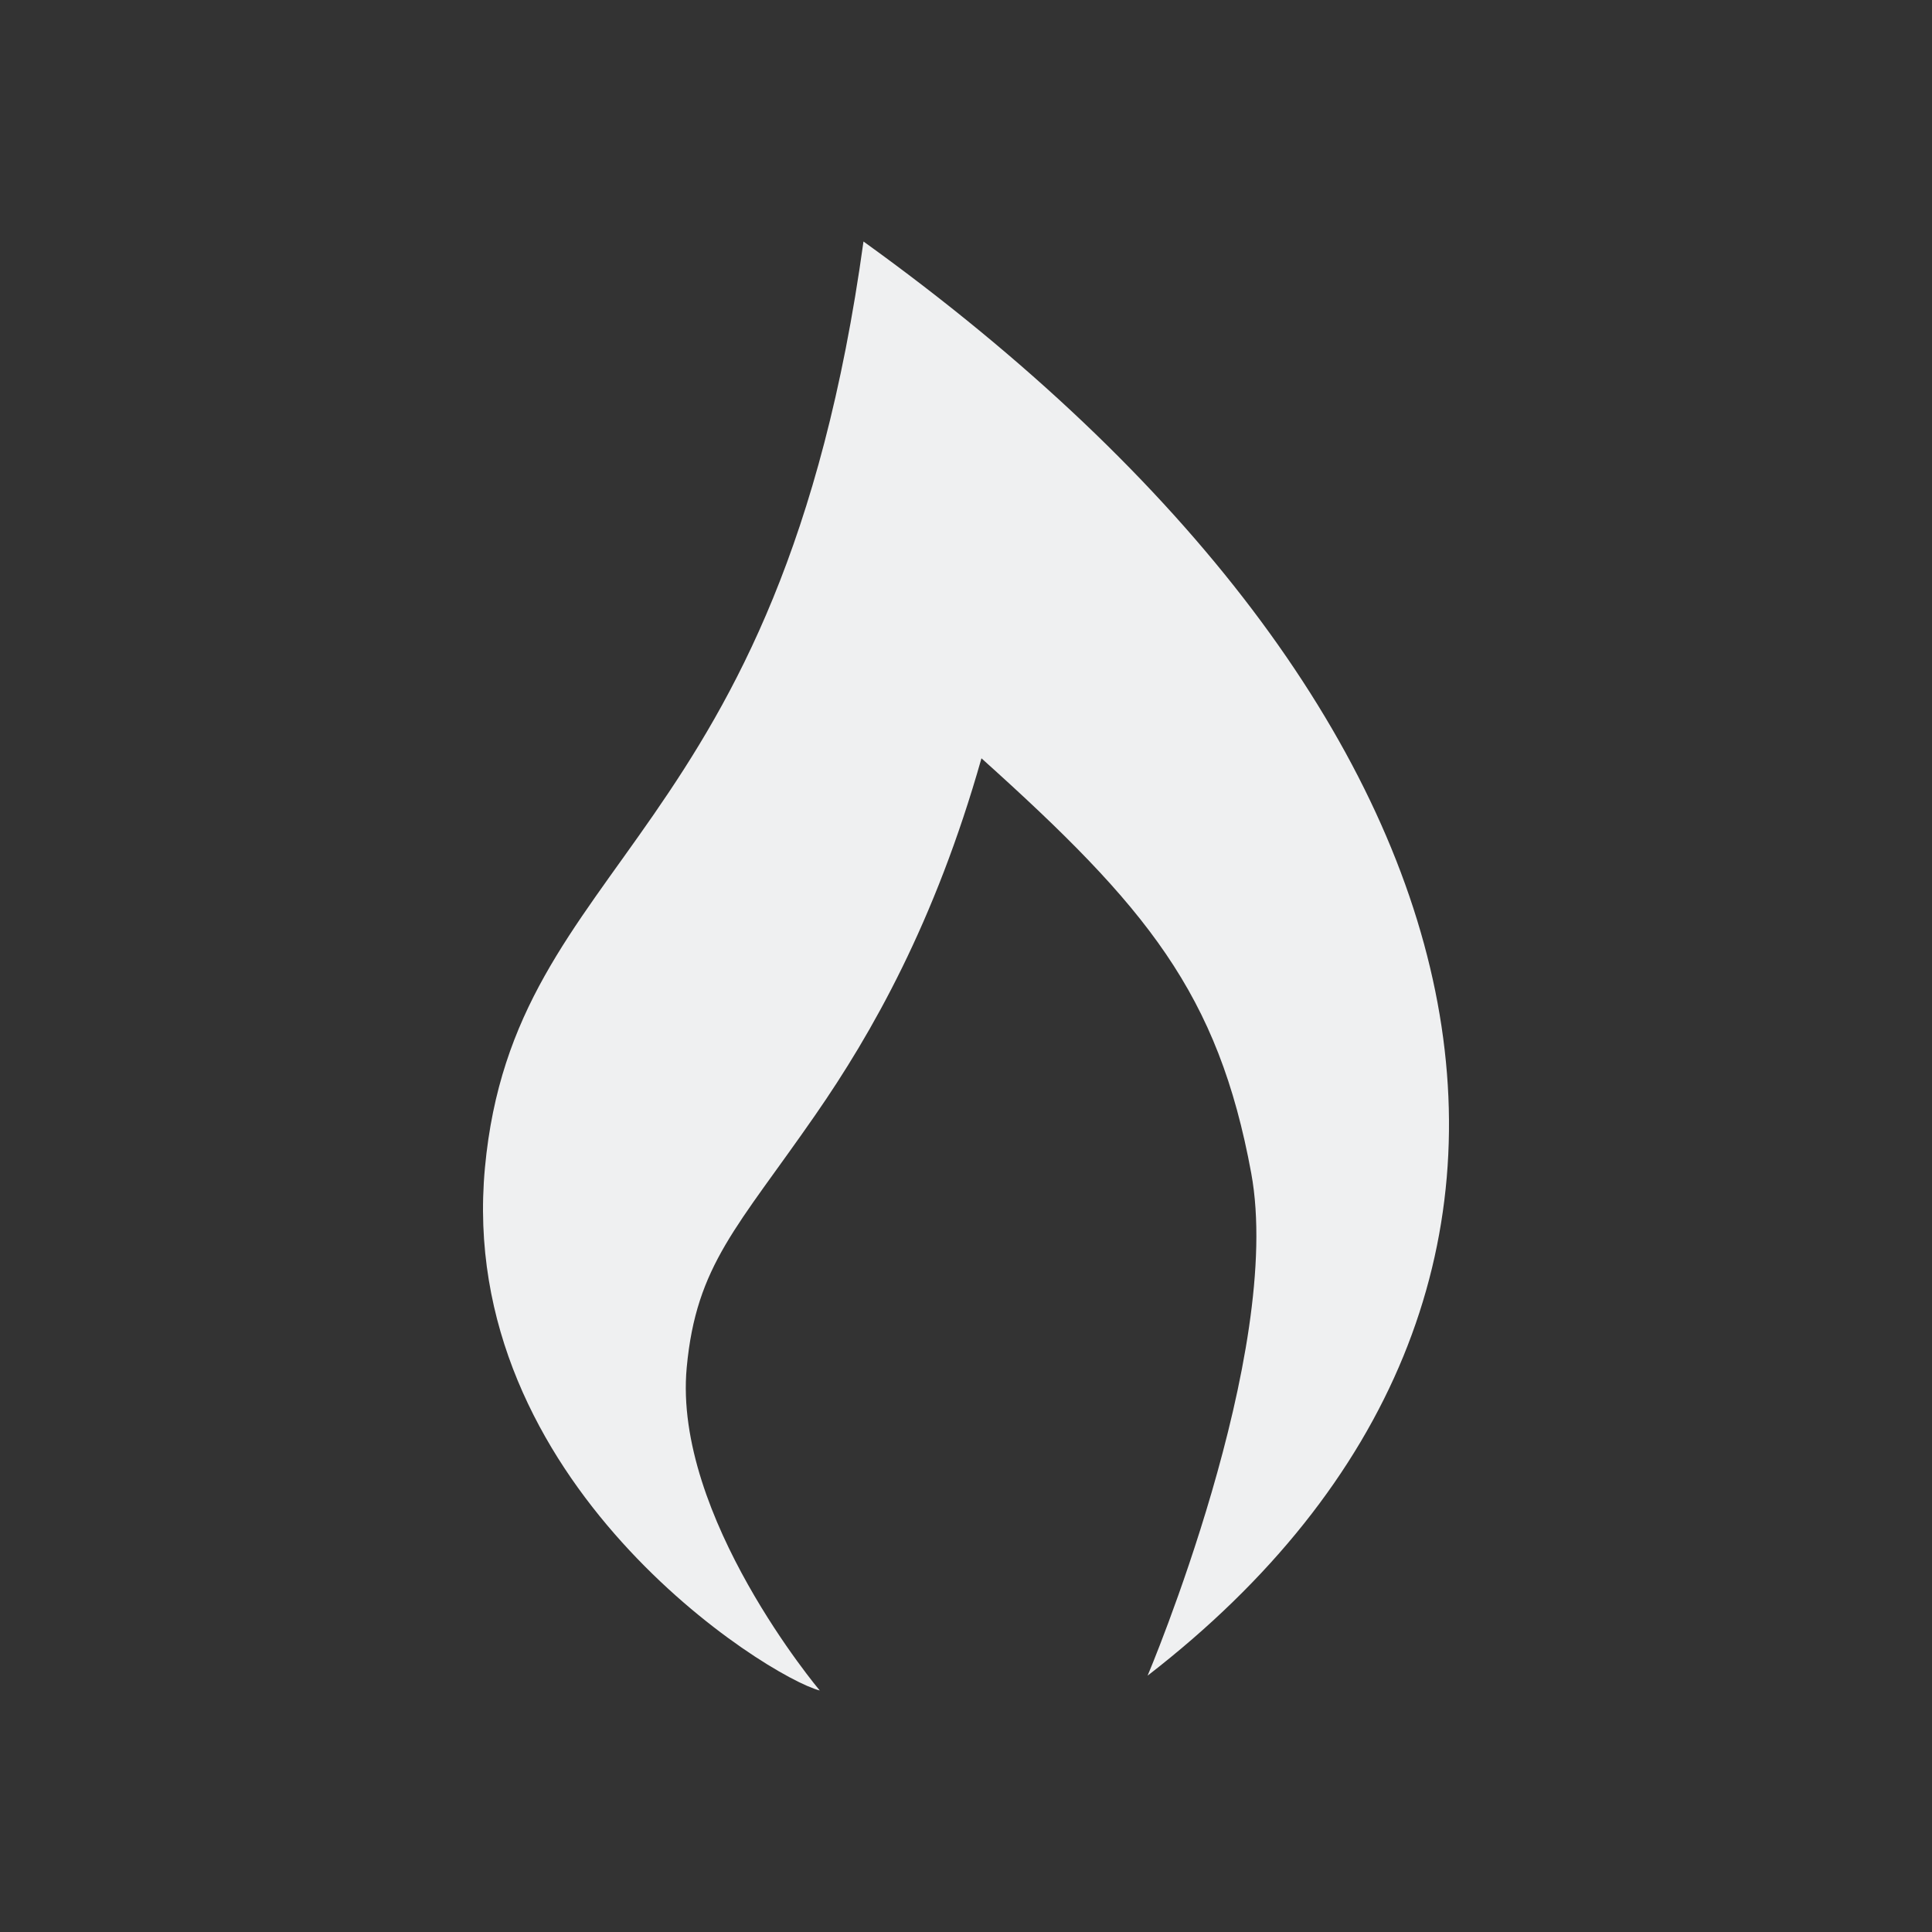 <?xml version="1.0" encoding="UTF-8" standalone="no"?>
<svg
   xmlns:dc="http://purl.org/dc/elements/1.1/"
   xmlns:cc="http://creativecommons.org/ns#"
   xmlns:rdf="http://www.w3.org/1999/02/22-rdf-syntax-ns#"
   xmlns:svg="http://www.w3.org/2000/svg"
   xmlns="http://www.w3.org/2000/svg"
   xmlns:sodipodi="http://sodipodi.sourceforge.net/DTD/sodipodi-0.dtd"
   xmlns:inkscape="http://www.inkscape.org/namespaces/inkscape"
   id="svg4307"
   width="16"
   height="16"
   version="1.1"
   sodipodi:docname="flame-junk-header.svg"
   inkscape:version="0.92.3 (2405546, 2018-03-11)">
  <rect width="100%" height="100%" fill="#333333" stroke="none"/>
  <defs
     id="defs6" />
  <sodipodi:namedview
     pagecolor="#ffffff"
     bordercolor="#666666"
     borderopacity="1"
     objecttolerance="10"
     gridtolerance="10"
     guidetolerance="10"
     inkscape:pageopacity="0"
     inkscape:pageshadow="2"
     inkscape:window-width="1920"
     inkscape:window-height="1021"
     id="namedview4"
     showgrid="false"
     inkscape:zoom="14.75"
     inkscape:cx="8"
     inkscape:cy="8"
     inkscape:window-x="0"
     inkscape:window-y="30"
     inkscape:window-maximized="1"
     inkscape:current-layer="svg4307" />
  <path
     id="path4309"
     style="fill:#eff0f1;stroke-width:0;fill-opacity:1;opacity:1"
     d="M 7.151,2 C 6.457,7.026 4.257,7.072 4.016,9.671 3.774,12.28 6.362,13.891 6.789,14 c 0,0 -1.216,-1.443 -1.102,-2.674 0.079,-0.853 0.421,-1.162 1.067,-2.095 C 7.219,8.56 7.743,7.639 8.128,6.28 9.5,7.512 10.088,8.228 10.362,9.715 10.636,11.203 9.504,13.877 9.504,13.877 13.597,10.713 12.548,5.882 7.151,2 Z" />
</svg>
